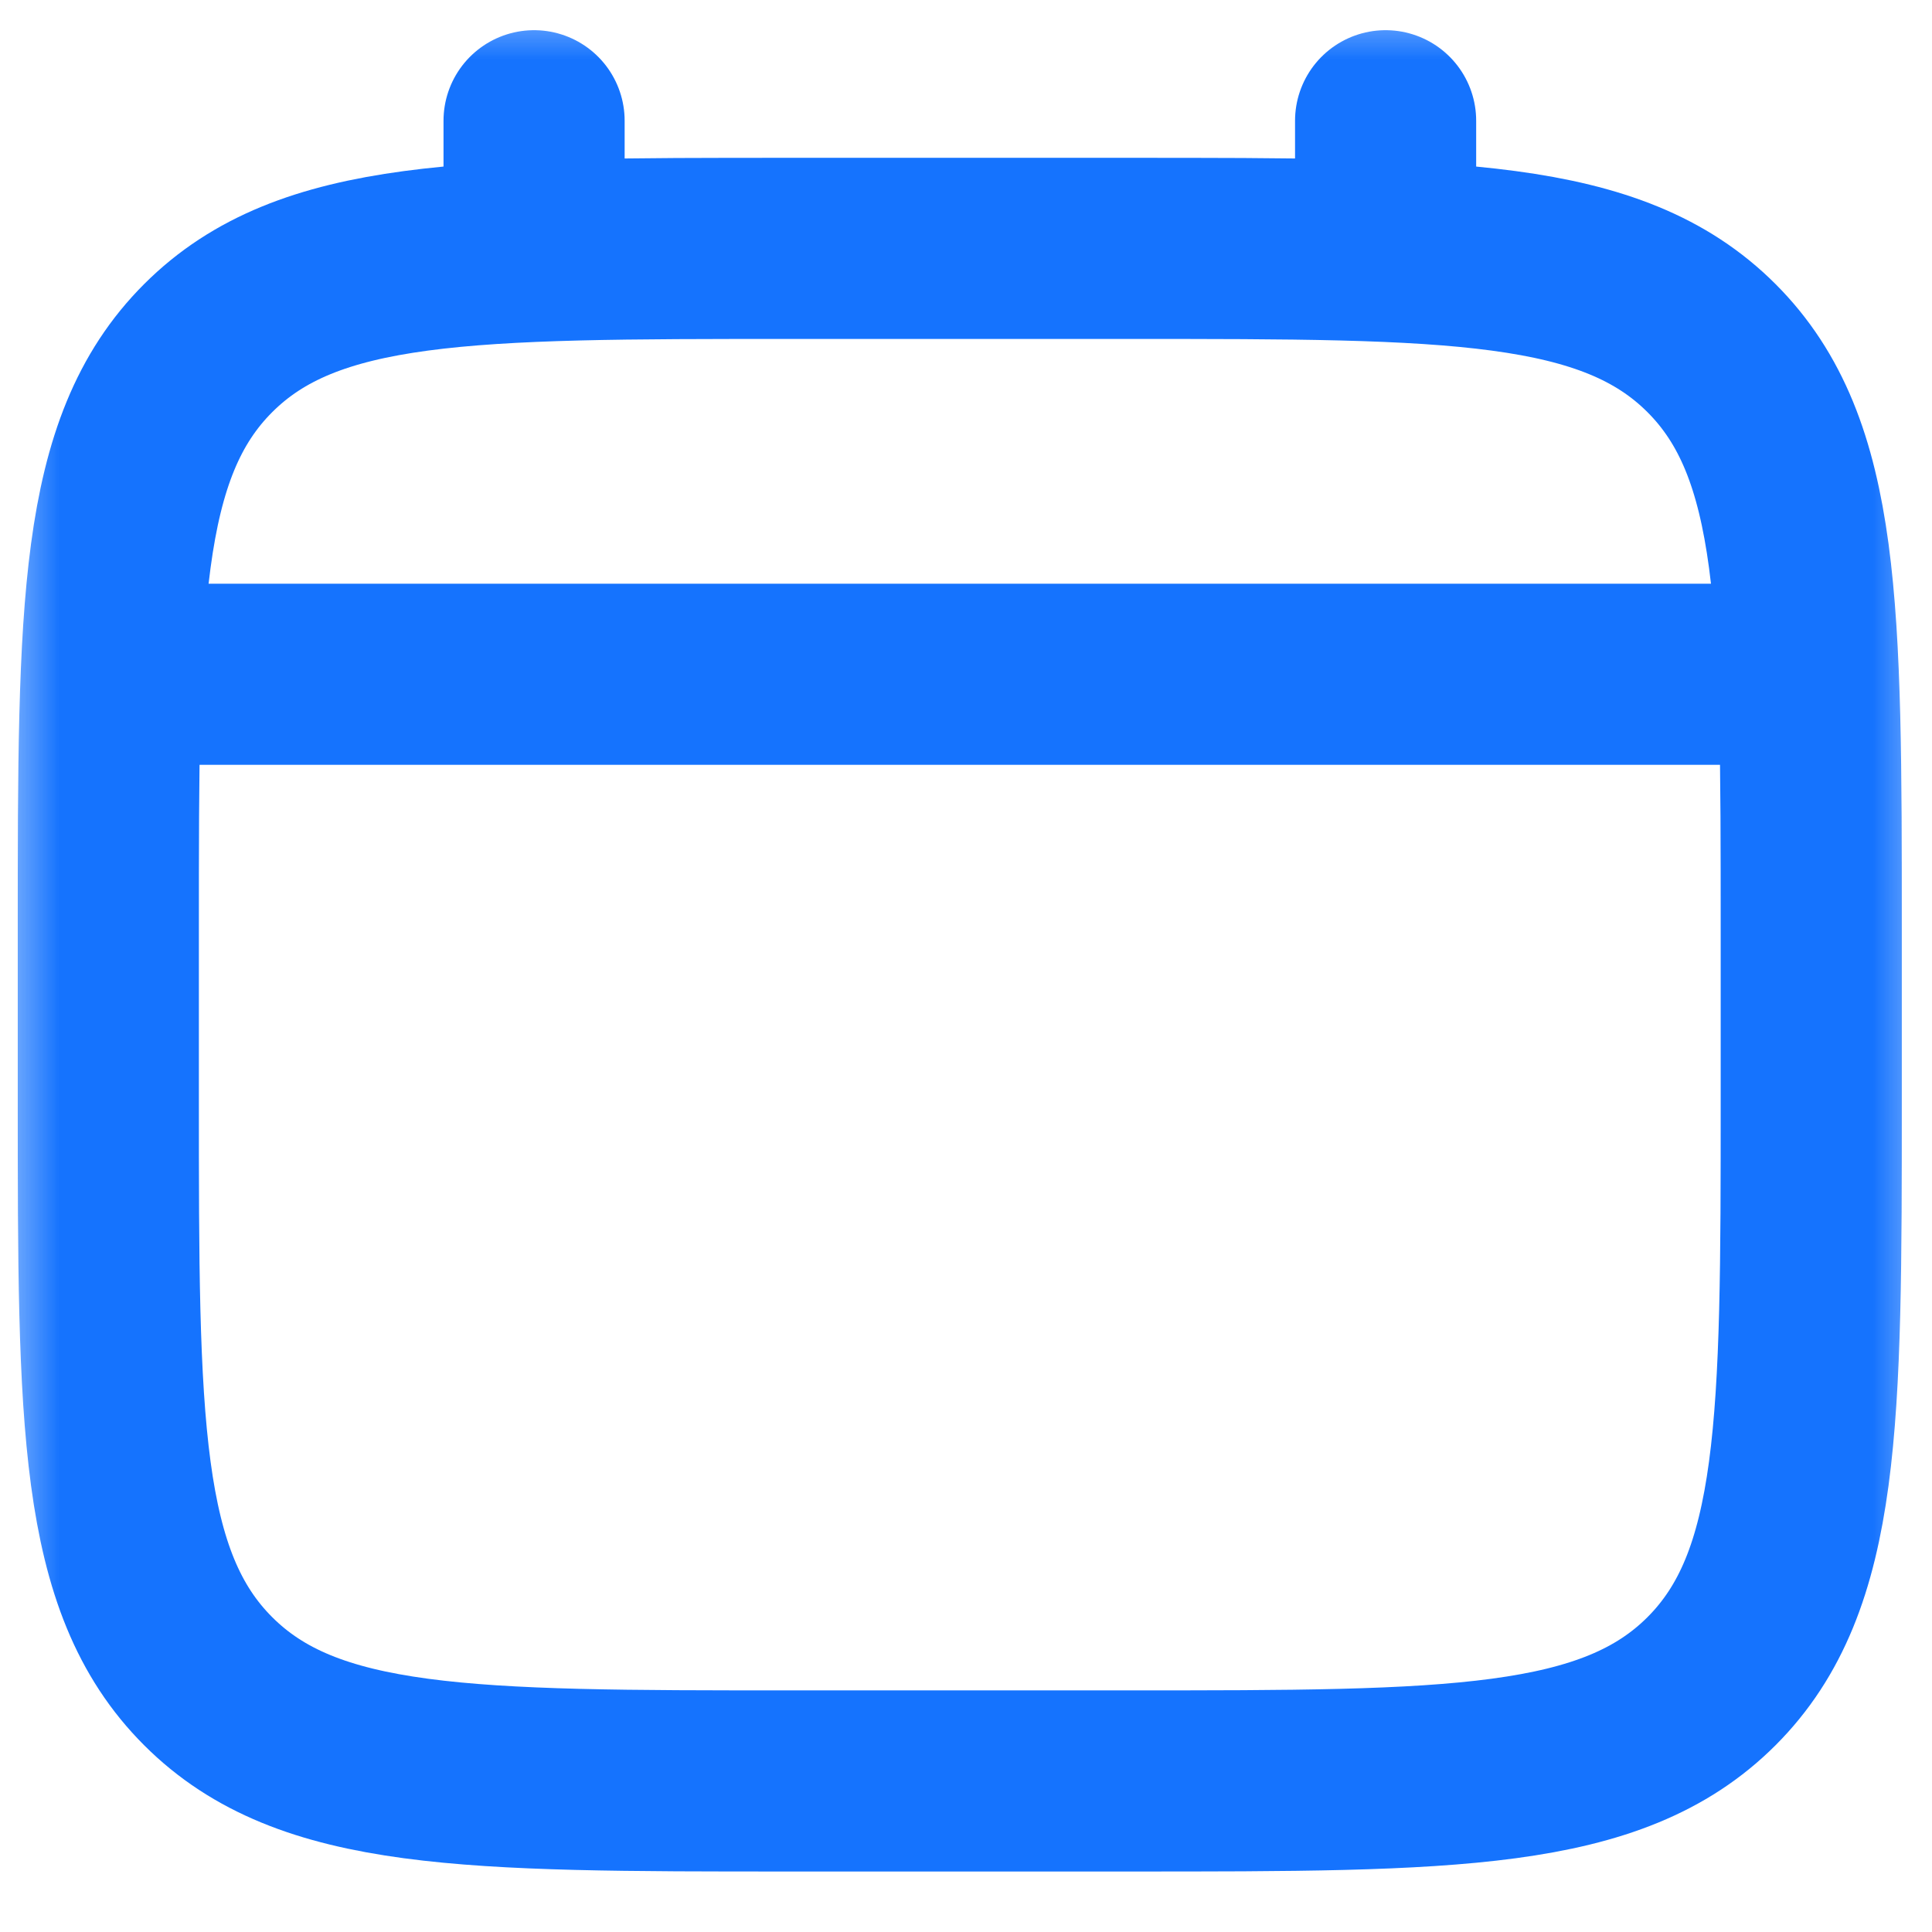 <svg width="16" height="16" viewBox="0 0 16 16" fill="none" xmlns="http://www.w3.org/2000/svg">
<mask id="mask0_1154_9686" style="mask-type:alpha" maskUnits="userSpaceOnUse" x="0" y="0" width="16" height="16">
<rect width="16" height="16" fill="#D9D9D9"/>
</mask>
<g mask="url(#mask0_1154_9686)">
<path d="M0.897 7.698C0.897 5.039 0.897 3.709 1.724 2.883C2.55 2.057 3.879 2.057 6.538 2.057H9.359C12.018 2.057 13.348 2.057 14.174 2.883C15 3.709 15 5.039 15 7.698V9.108C15 11.768 15 13.097 14.174 13.923C13.348 14.749 12.018 14.749 9.359 14.749H6.538C3.879 14.749 2.55 14.749 1.724 13.923C0.897 13.097 0.897 11.768 0.897 9.108V7.698Z" stroke="#1573FE" stroke-width="1.5"/>
<path d="M4.423 2.058V1" stroke="#1573FE" stroke-width="1.5" stroke-linecap="round"/>
<path d="M11.475 2.058V1" stroke="#1573FE" stroke-width="1.5" stroke-linecap="round"/>
<path d="M1.25 5.584H14.647" stroke="#1573FE" stroke-width="1.5" stroke-linecap="round"/>
</g>
</svg>
